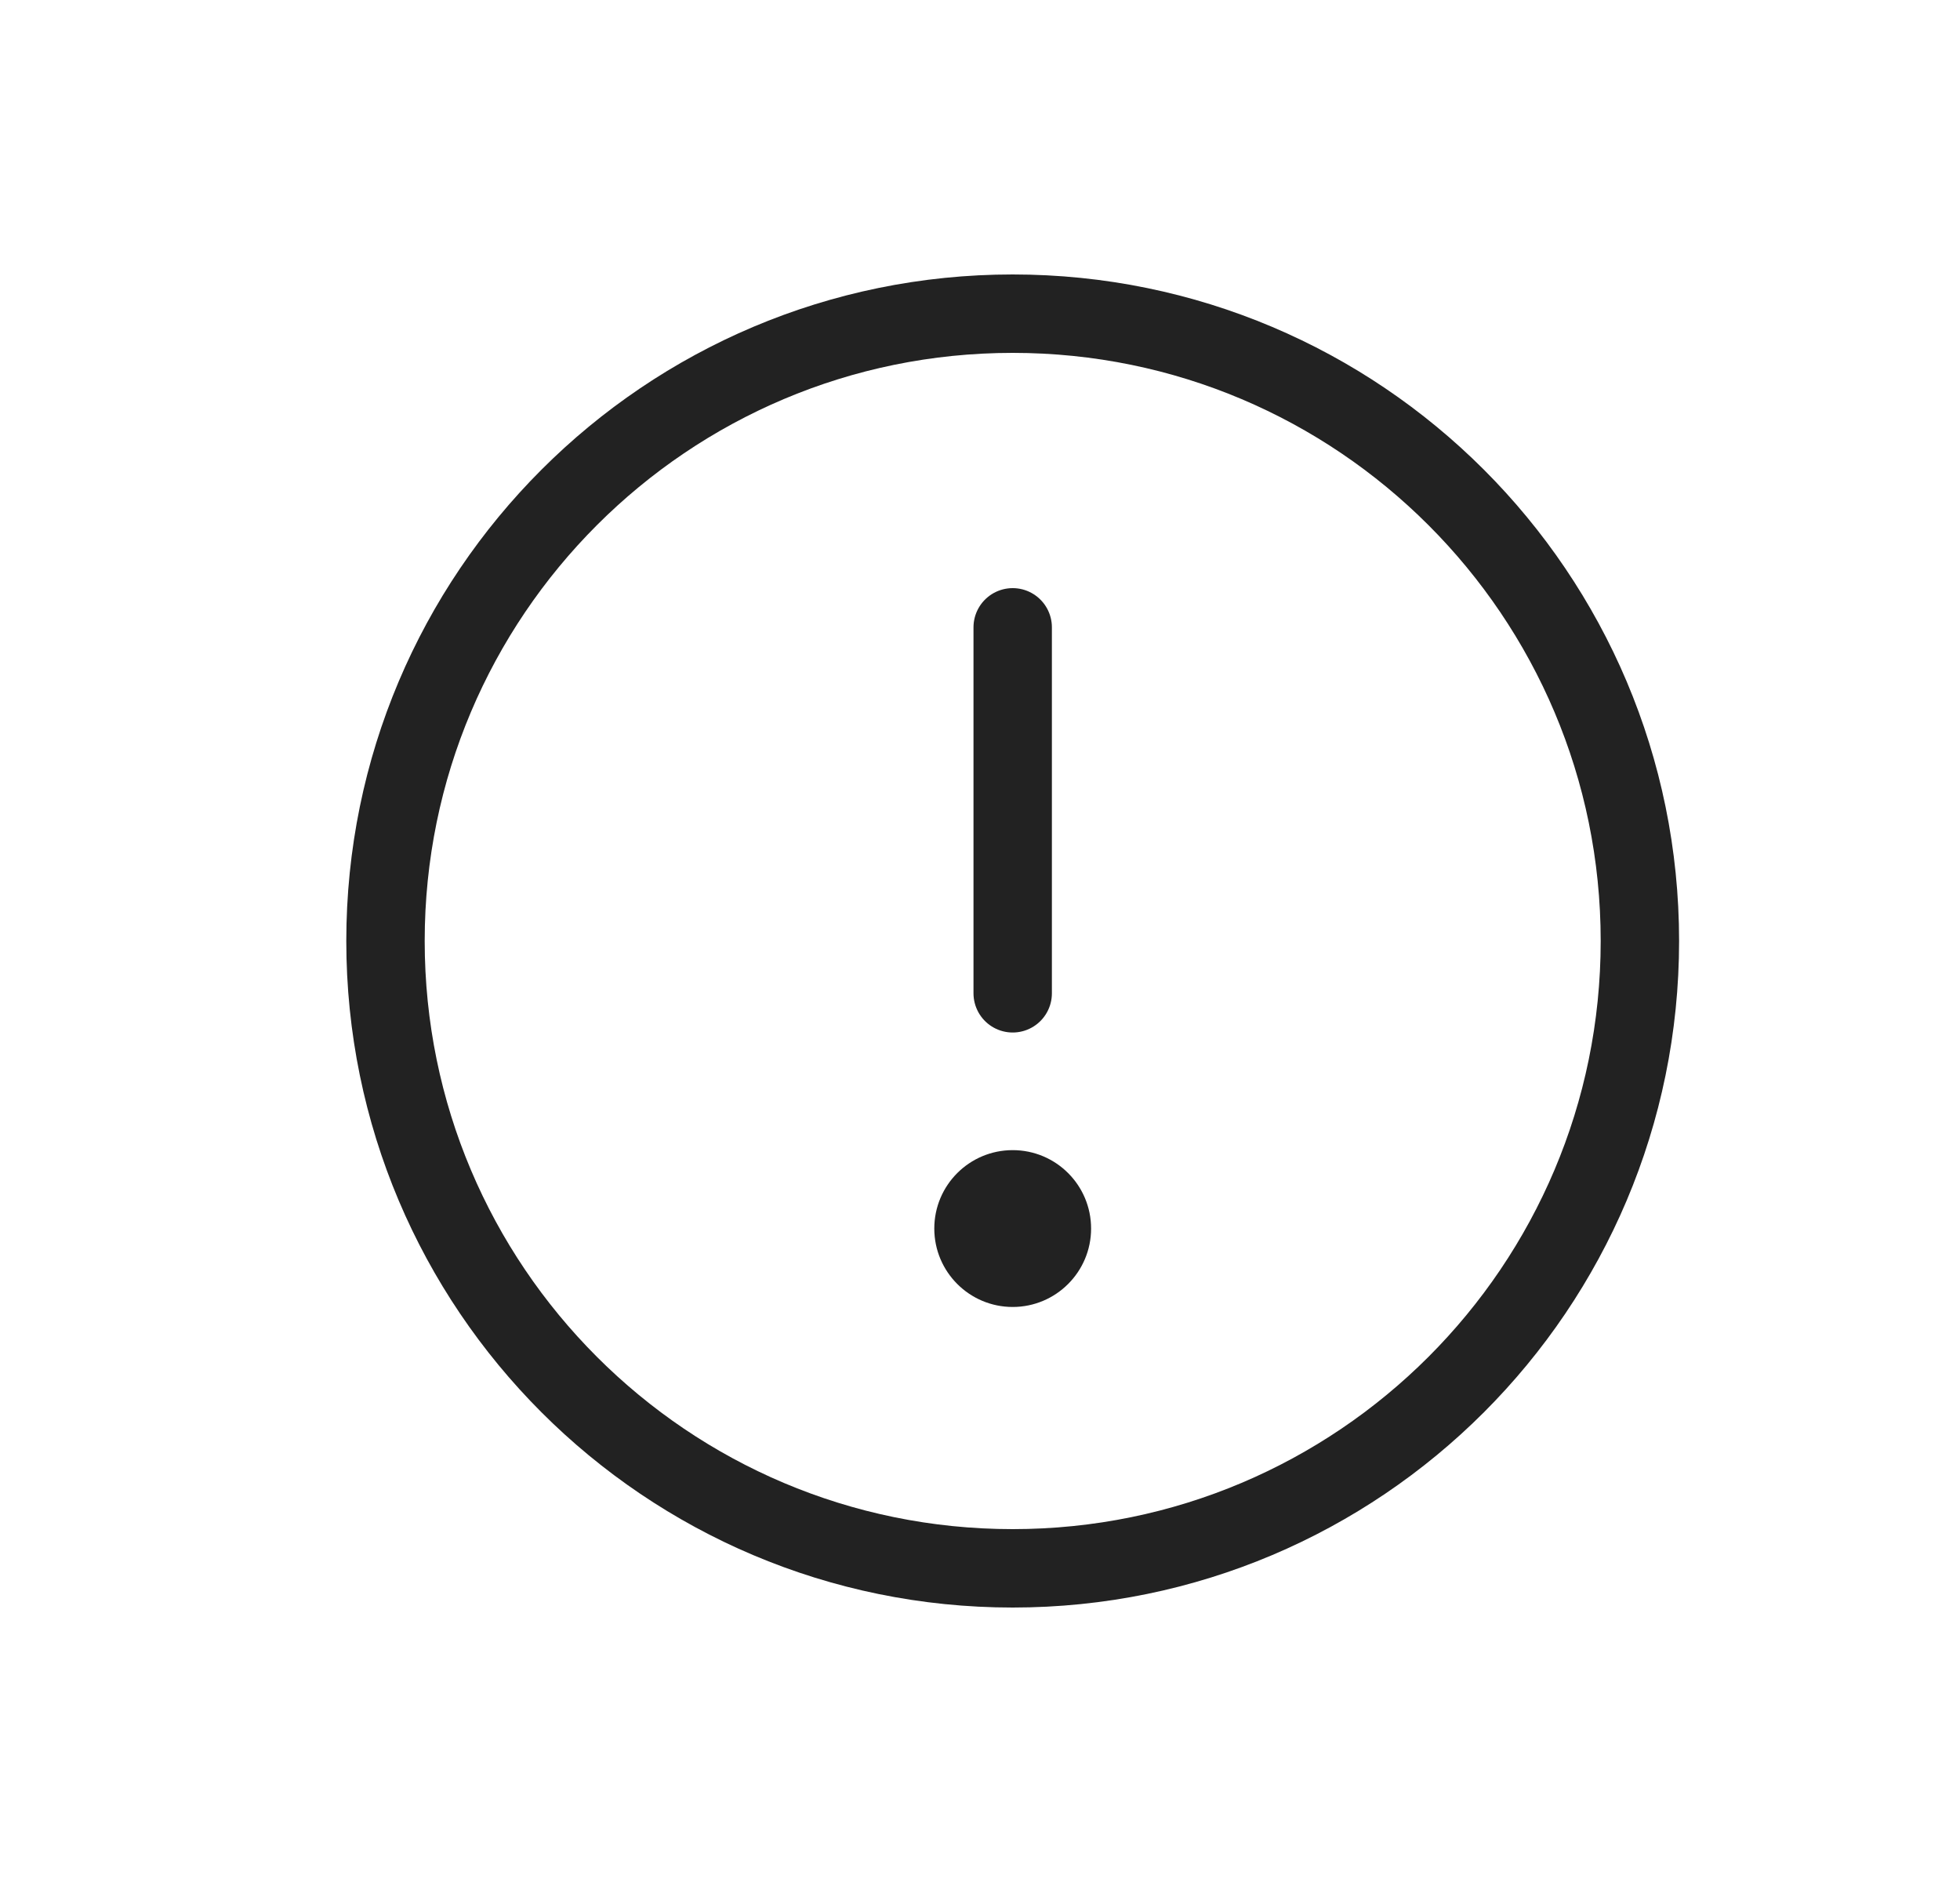 <svg width="25" height="24" viewBox="0 0 25 24" fill="none" xmlns="http://www.w3.org/2000/svg">
<path d="M12.917 20C17.335 20 20.917 16.418 20.917 12C20.917 7.582 17.335 4 12.917 4C8.499 4 4.917 7.582 4.917 12C4.917 16.418 8.499 20 12.917 20Z" stroke="#222222" stroke-miterlimit="10"/>
<path d="M12.917 8V12.667" stroke="#222222" stroke-linecap="round" stroke-linejoin="round"/>
<path d="M12.917 16.667C13.469 16.667 13.917 16.219 13.917 15.667C13.917 15.114 13.469 14.667 12.917 14.667C12.365 14.667 11.917 15.114 11.917 15.667C11.917 16.219 12.365 16.667 12.917 16.667Z" fill="#222222"/>
</svg>
